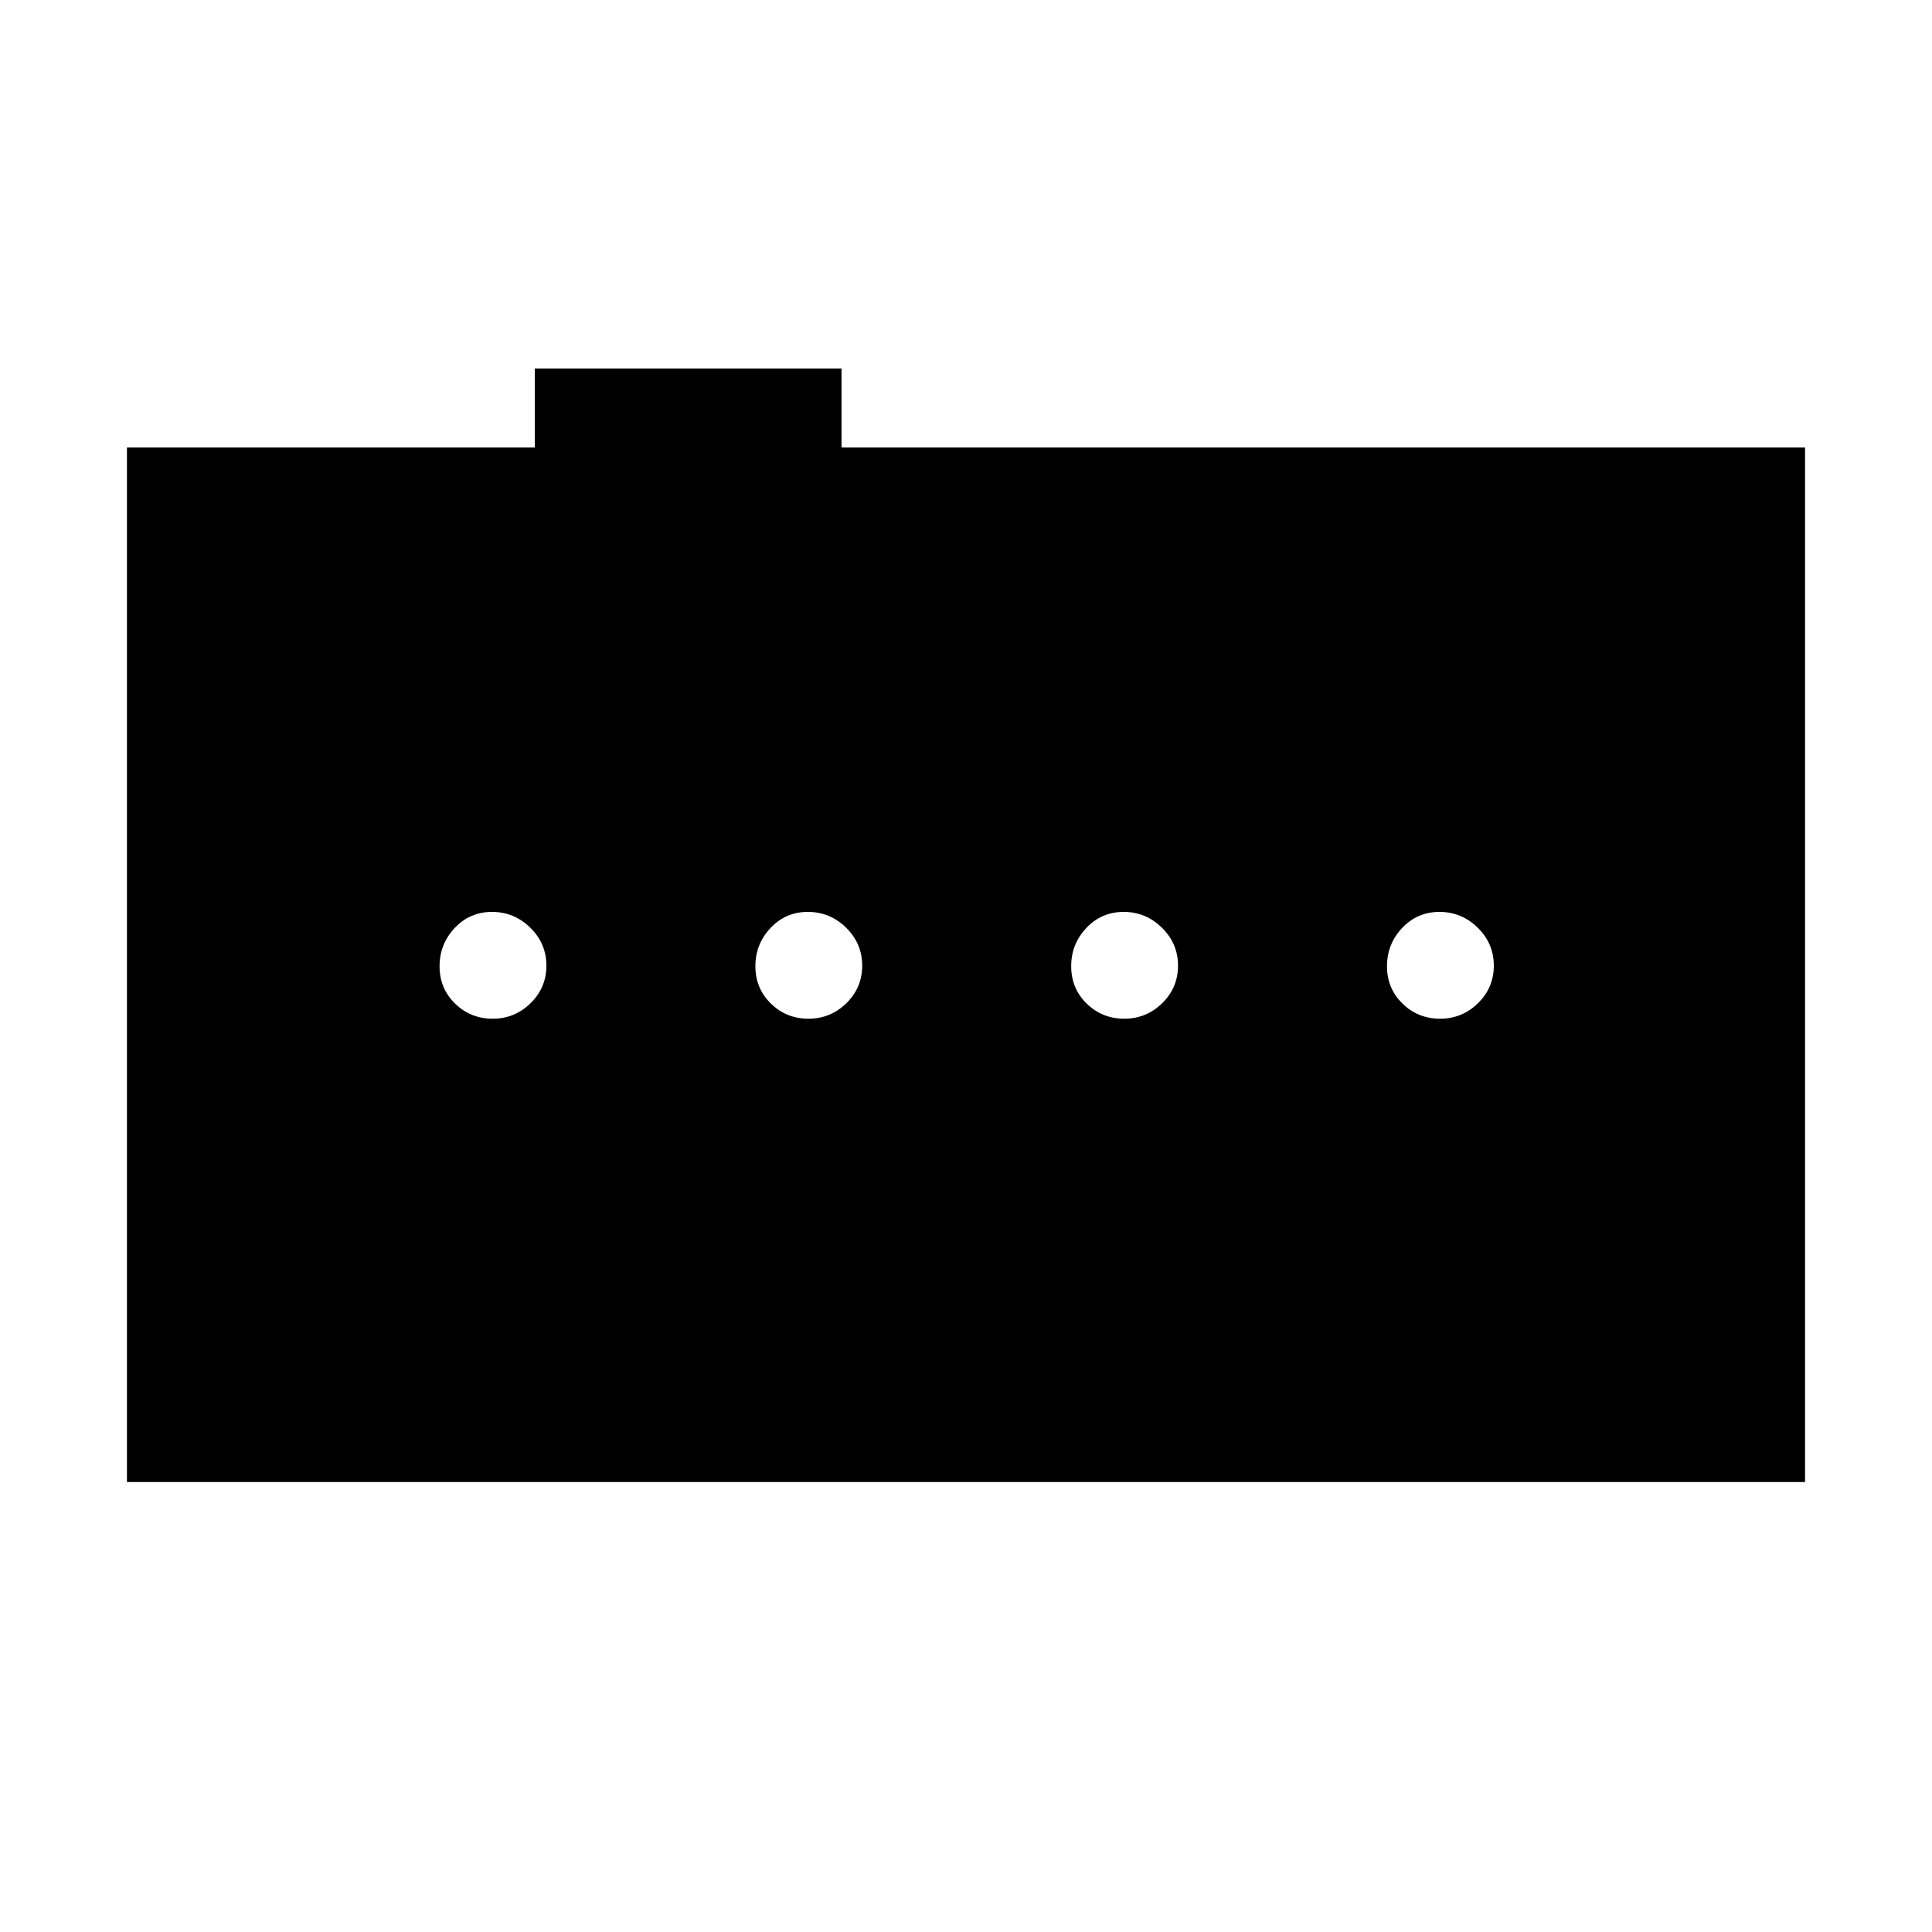 <svg xmlns="http://www.w3.org/2000/svg" height="48" viewBox="0 -960 960 960" width="48"><path d="M244.8-453.81q10.97 0 18.83-7.7 7.87-7.7 7.87-18.67 0-10.97-7.99-18.84-7.99-7.86-19.02-7.86t-18.55 7.99q-7.52 7.99-7.52 19.01 0 11.03 7.7 18.55 7.71 7.52 18.68 7.52Zm156.92 0q10.97 0 18.84-7.7 7.86-7.7 7.86-18.67 0-10.97-7.99-18.84-7.99-7.86-19.02-7.86t-18.54 7.99q-7.52 7.99-7.52 19.01 0 11.03 7.7 18.55 7.7 7.52 18.67 7.52Zm156.92 0q10.98 0 18.84-7.7 7.87-7.7 7.87-18.67 0-10.97-7.99-18.84-7.99-7.86-19.02-7.86t-18.55 7.99q-7.52 7.99-7.52 19.01 0 11.03 7.7 18.55 7.7 7.52 18.67 7.52Zm156.93 0q10.97 0 18.83-7.7 7.87-7.7 7.87-18.67 0-10.97-7.99-18.84-7.99-7.86-19.02-7.86t-18.55 7.99q-7.52 7.99-7.52 19.01 0 11.03 7.7 18.55 7.7 7.52 18.68 7.52ZM63.08-223.58v-514.07h202.65v-39.27h152.42v39.27h478.77v514.07H63.08Z"/></svg>